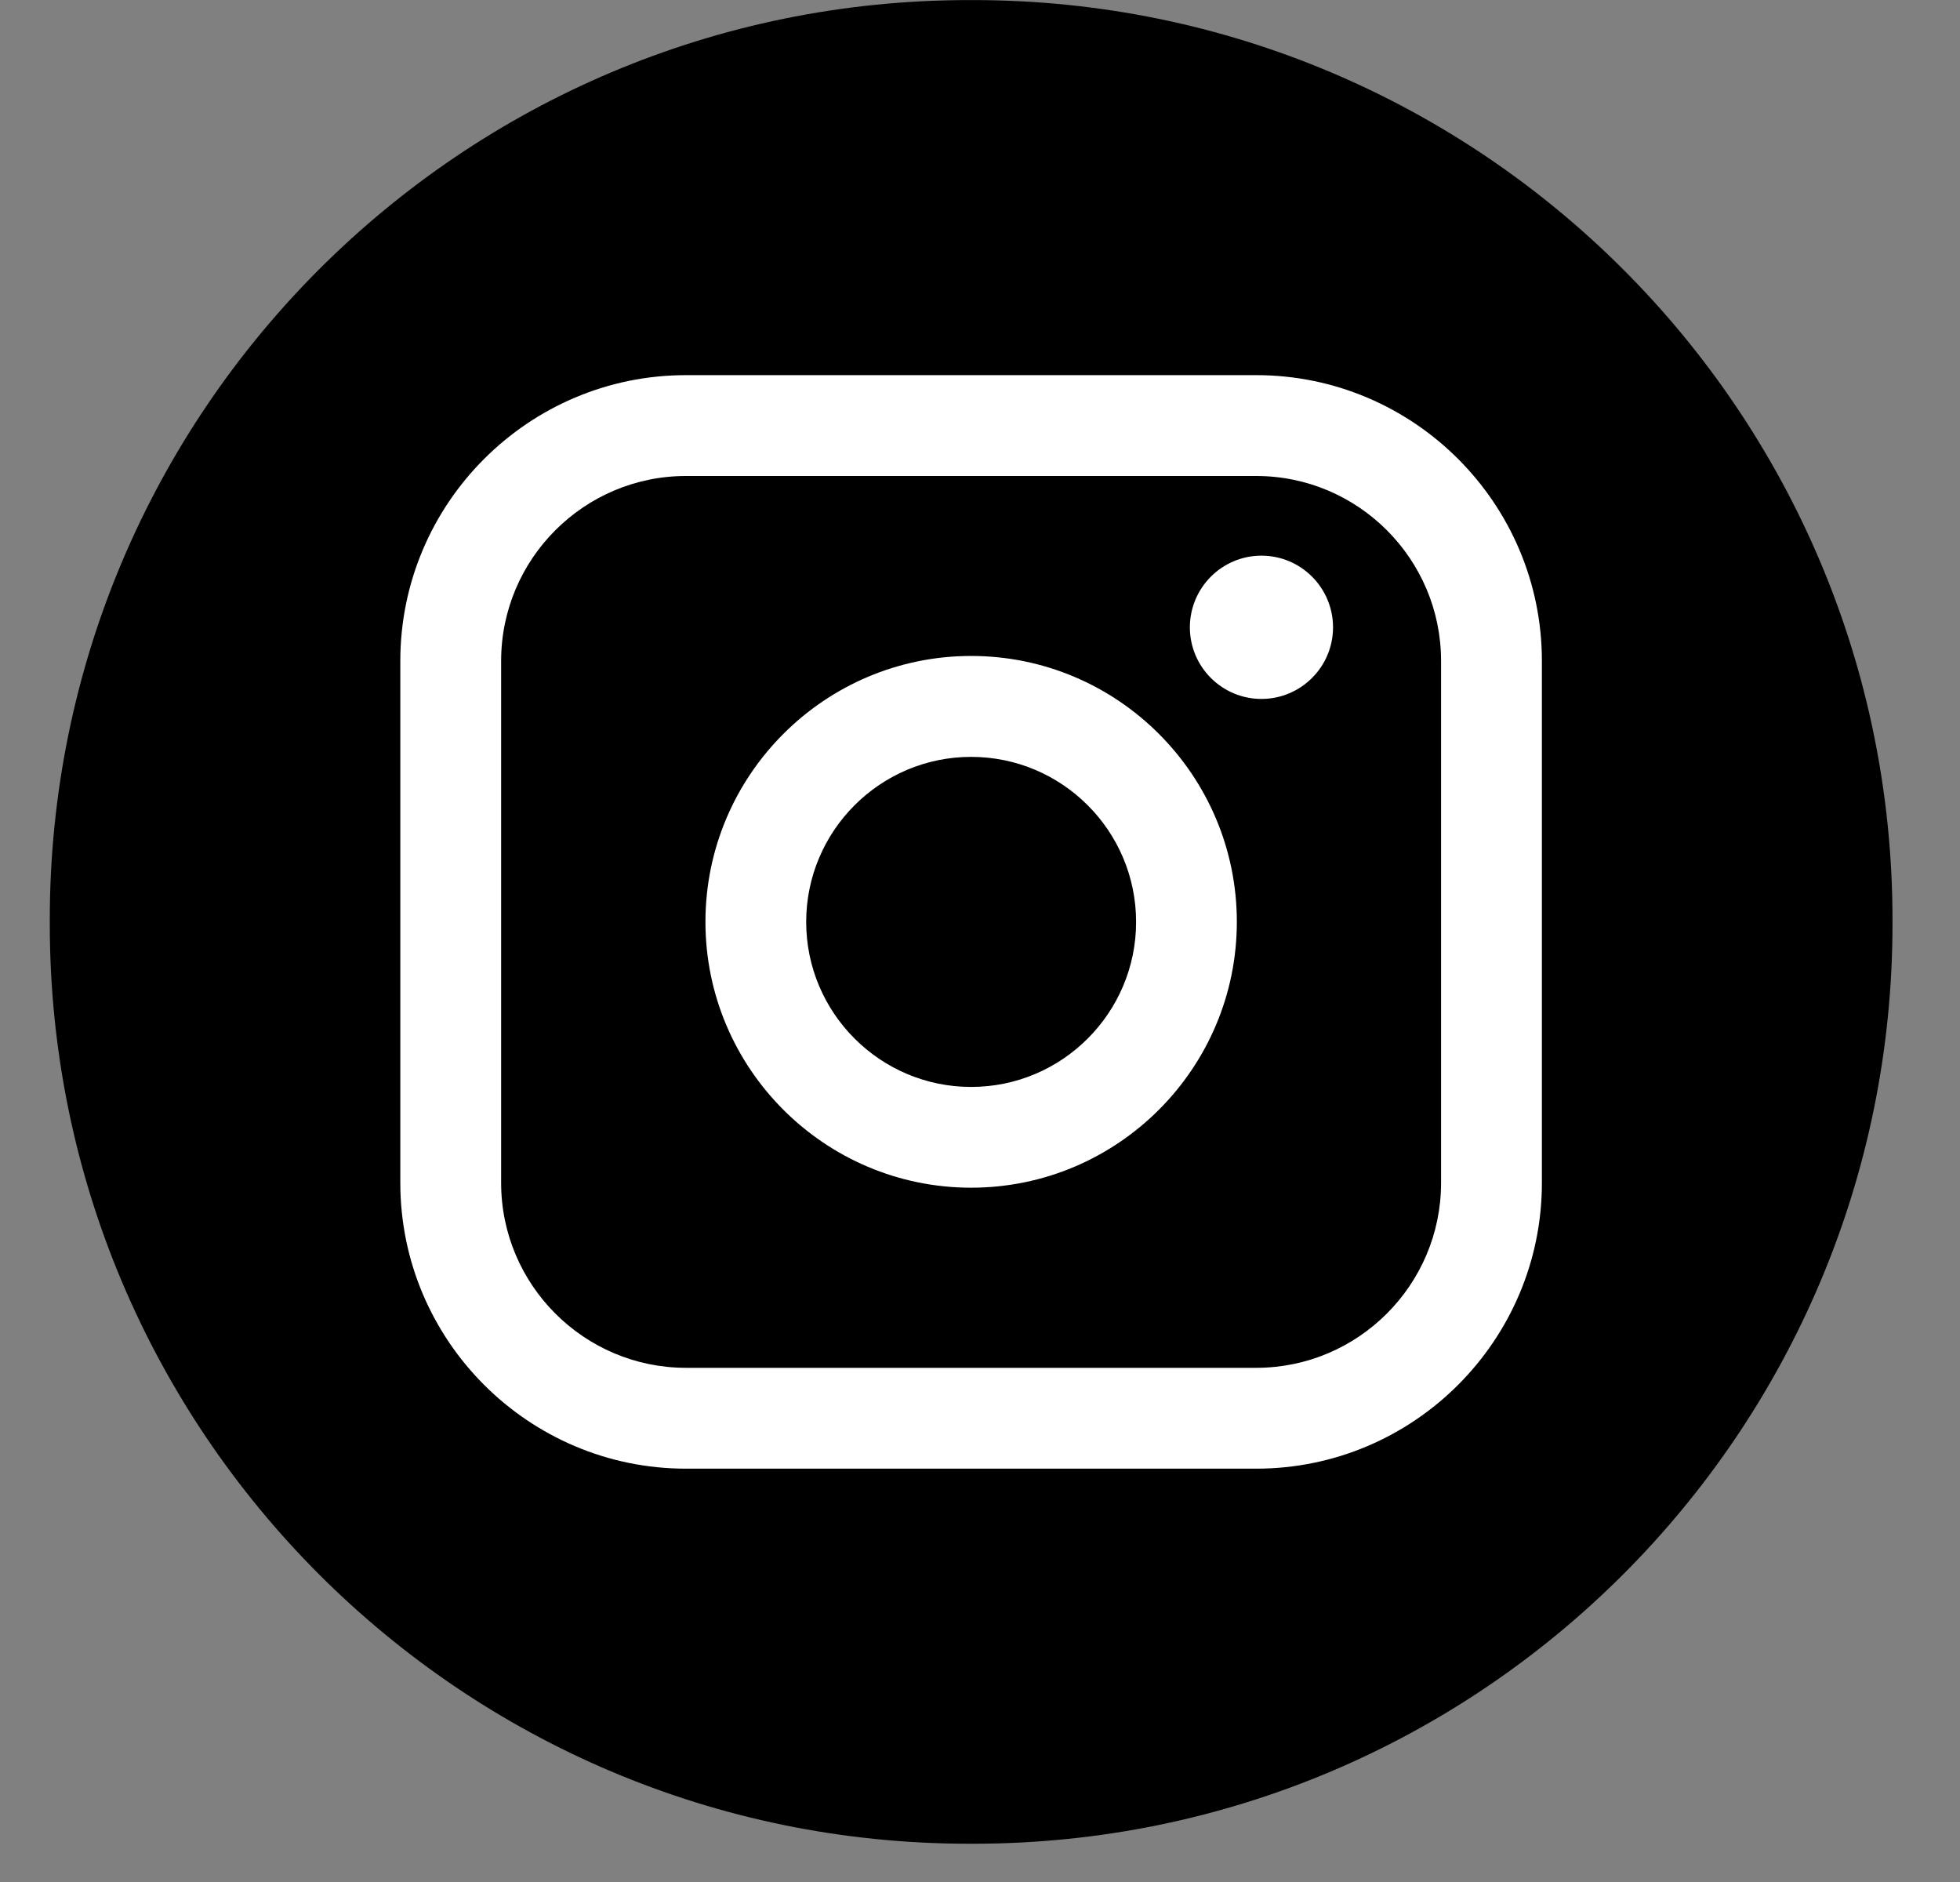 <svg width="25" height="24" viewBox="0 0 25 24" fill="none" xmlns="http://www.w3.org/2000/svg">
<rect x="0" y="0" width="25" height="24" fill="#808080" stroke="none"/>
<path d="M12.413 0.001H12.36C5.884 0.001 0.635 5.252 0.635 11.729V11.783C0.635 18.26 5.884 23.512 12.36 23.512H12.413C18.889 23.512 24.139 18.26 24.139 11.783V11.729C24.139 5.252 18.889 0.001 12.413 0.001Z" fill="black"/>
<path d="M16.023 4.784H8.75C6.741 4.784 5.106 6.419 5.106 8.429V15.084C5.106 17.094 6.741 18.729 8.75 18.729H16.023C18.032 18.729 19.667 17.094 19.667 15.084V8.429C19.667 6.419 18.032 4.784 16.023 4.784ZM6.392 8.429C6.392 7.128 7.45 6.07 8.75 6.07H16.023C17.323 6.07 18.381 7.128 18.381 8.429V15.084C18.381 16.385 17.323 17.443 16.023 17.443H8.75C7.45 17.443 6.392 16.385 6.392 15.084V8.429Z" fill="white"/>
<path d="M12.387 15.146C14.255 15.146 15.776 13.625 15.776 11.756C15.776 9.886 14.256 8.365 12.387 8.365C10.518 8.365 8.998 9.886 8.998 11.756C8.998 13.625 10.518 15.146 12.387 15.146ZM12.387 9.652C13.547 9.652 14.491 10.596 14.491 11.757C14.491 12.917 13.547 13.861 12.387 13.861C11.227 13.861 10.283 12.917 10.283 11.757C10.283 10.596 11.227 9.652 12.387 9.652Z" fill="white"/>
<path d="M16.09 8.913C16.593 8.913 17.003 8.504 17.003 8C17.003 7.496 16.594 7.086 16.09 7.086C15.586 7.086 15.177 7.496 15.177 8C15.177 8.504 15.586 8.913 16.09 8.913Z" fill="white"/>
</svg>
